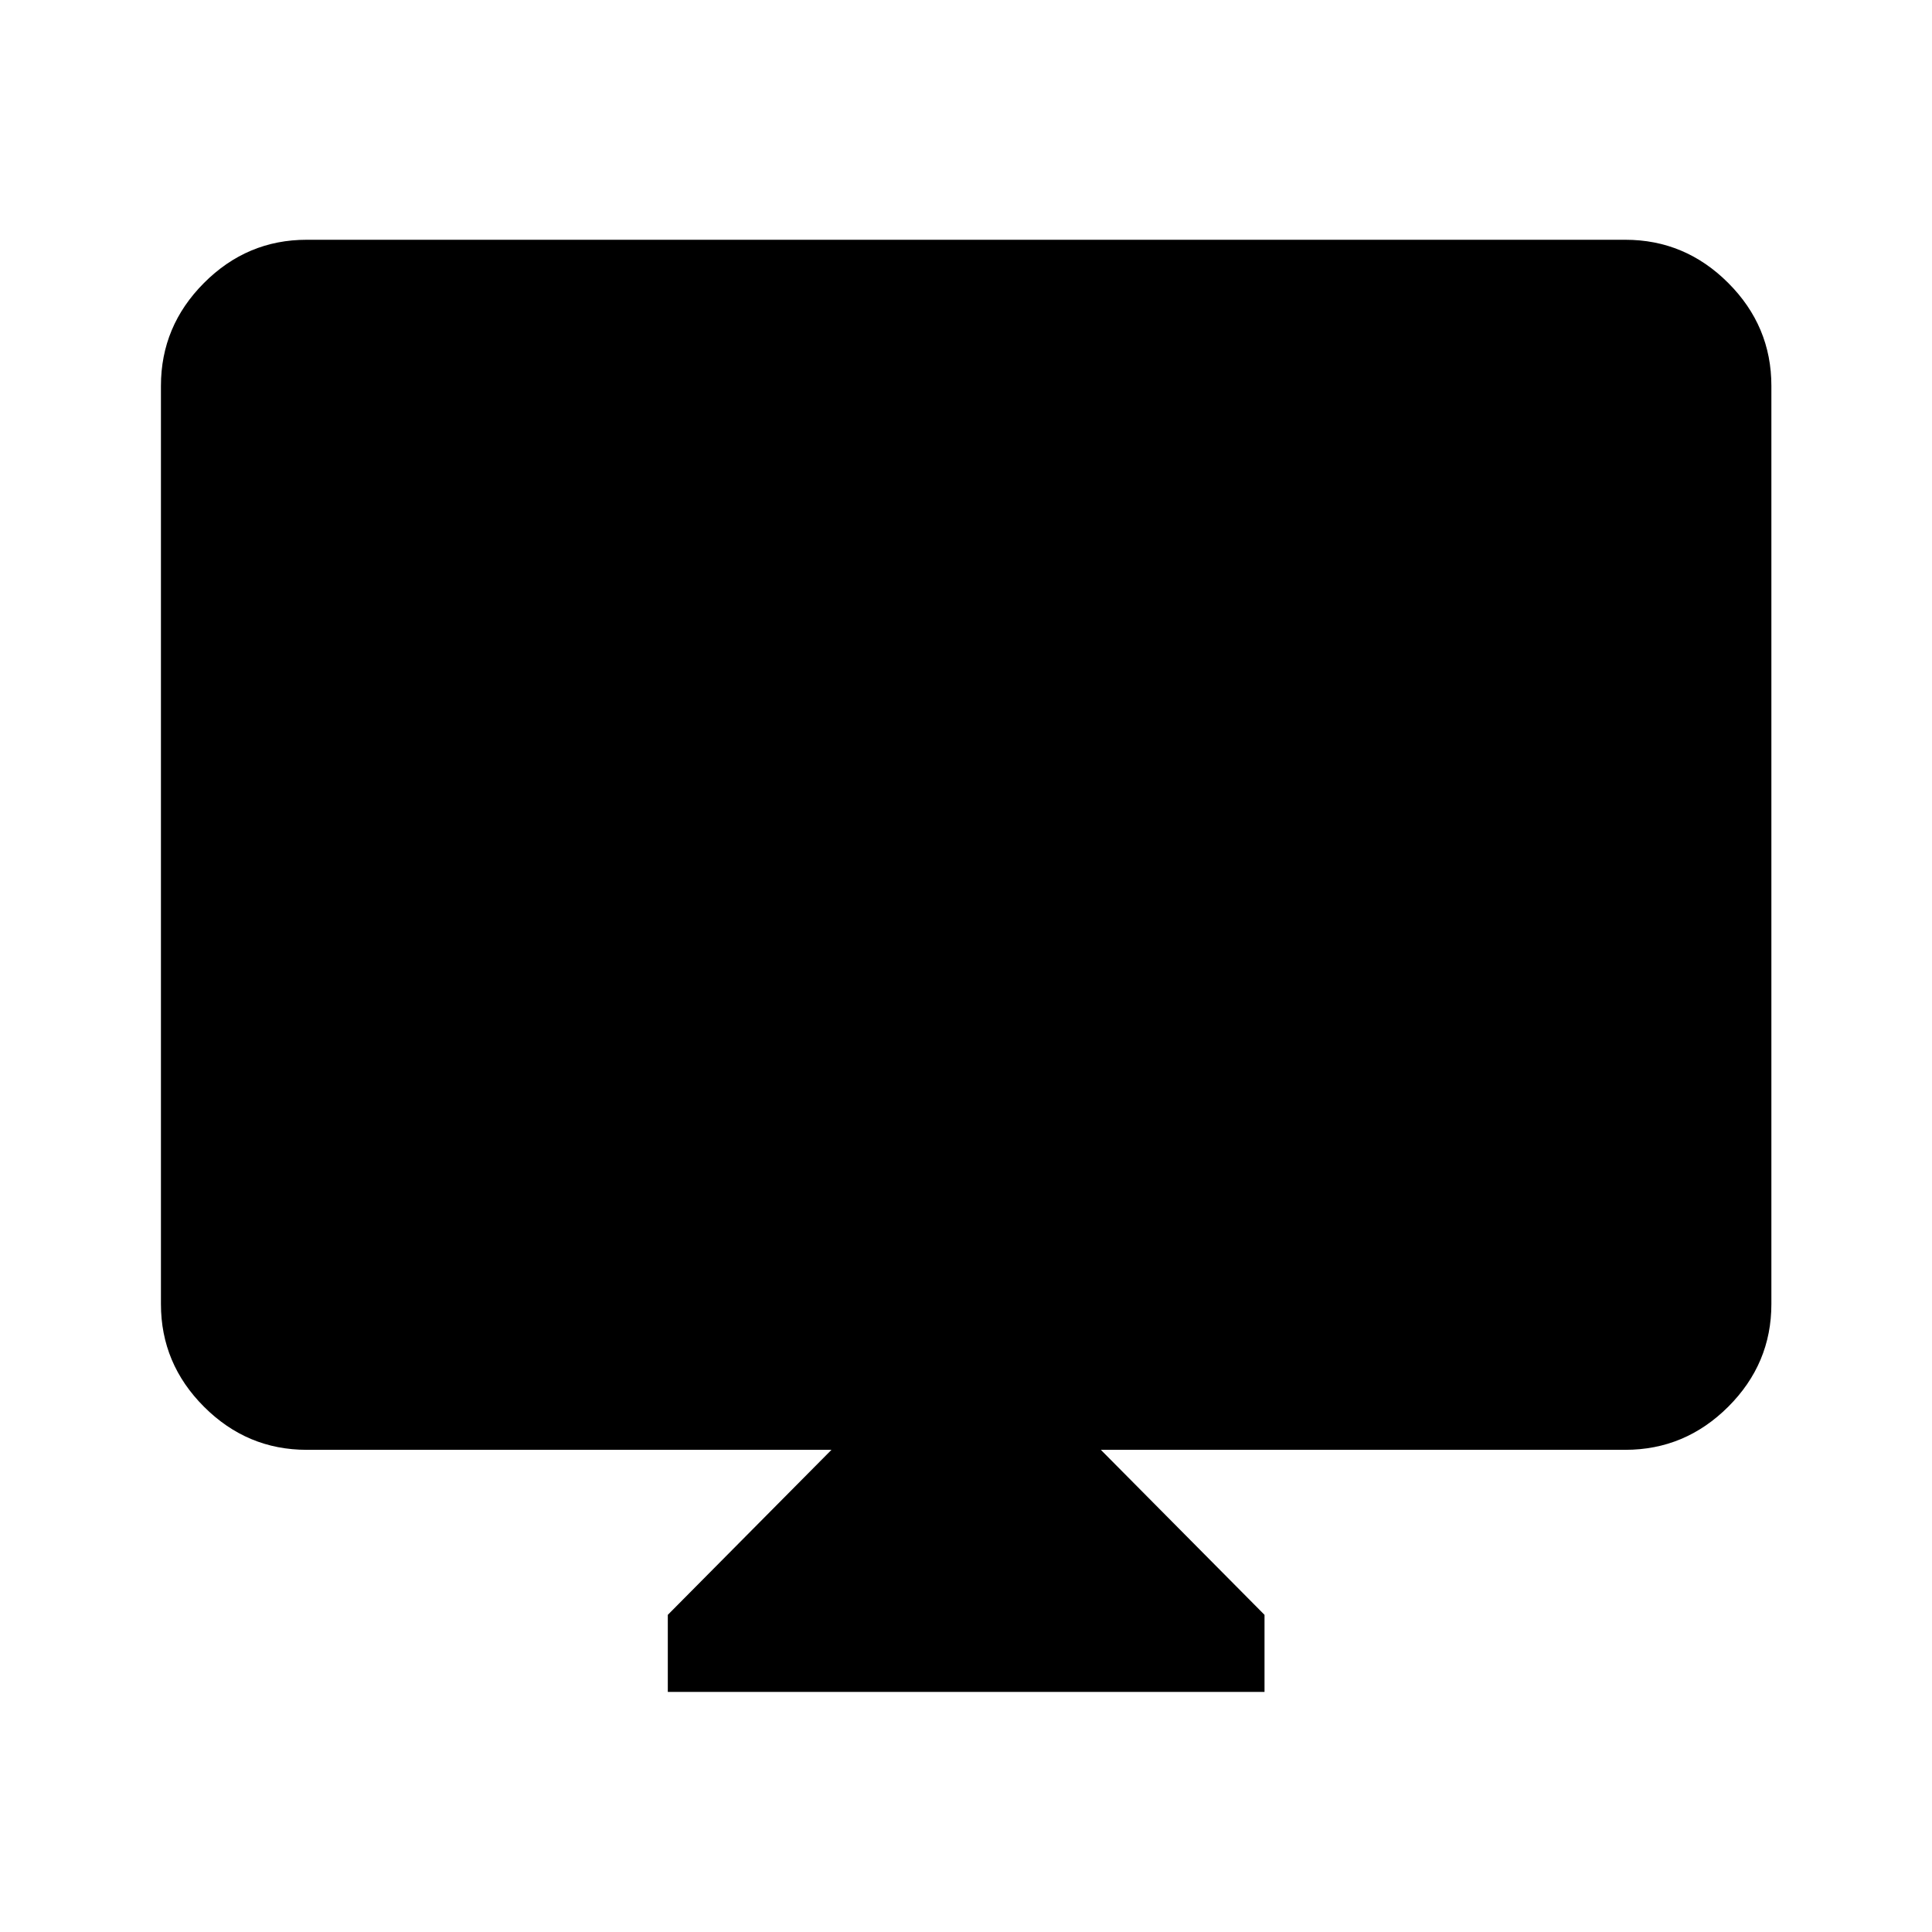 <svg xmlns="http://www.w3.org/2000/svg" height="40" viewBox="0 -960 960 960" width="40"><path d="M331.83-119.3v-38.29l81.33-82H152.39q-29.62 0-51.02-21.4-21.4-21.4-21.4-51.02v-456.27q0-29.68 21.4-51.13 21.4-21.45 51.02-21.45h655.22q29.68 0 51.13 21.45 21.45 21.45 21.45 51.13v456.27q0 29.62-21.45 51.02-21.45 21.4-51.13 21.4H547l81.33 82v38.29h-296.5Z"/></svg>
